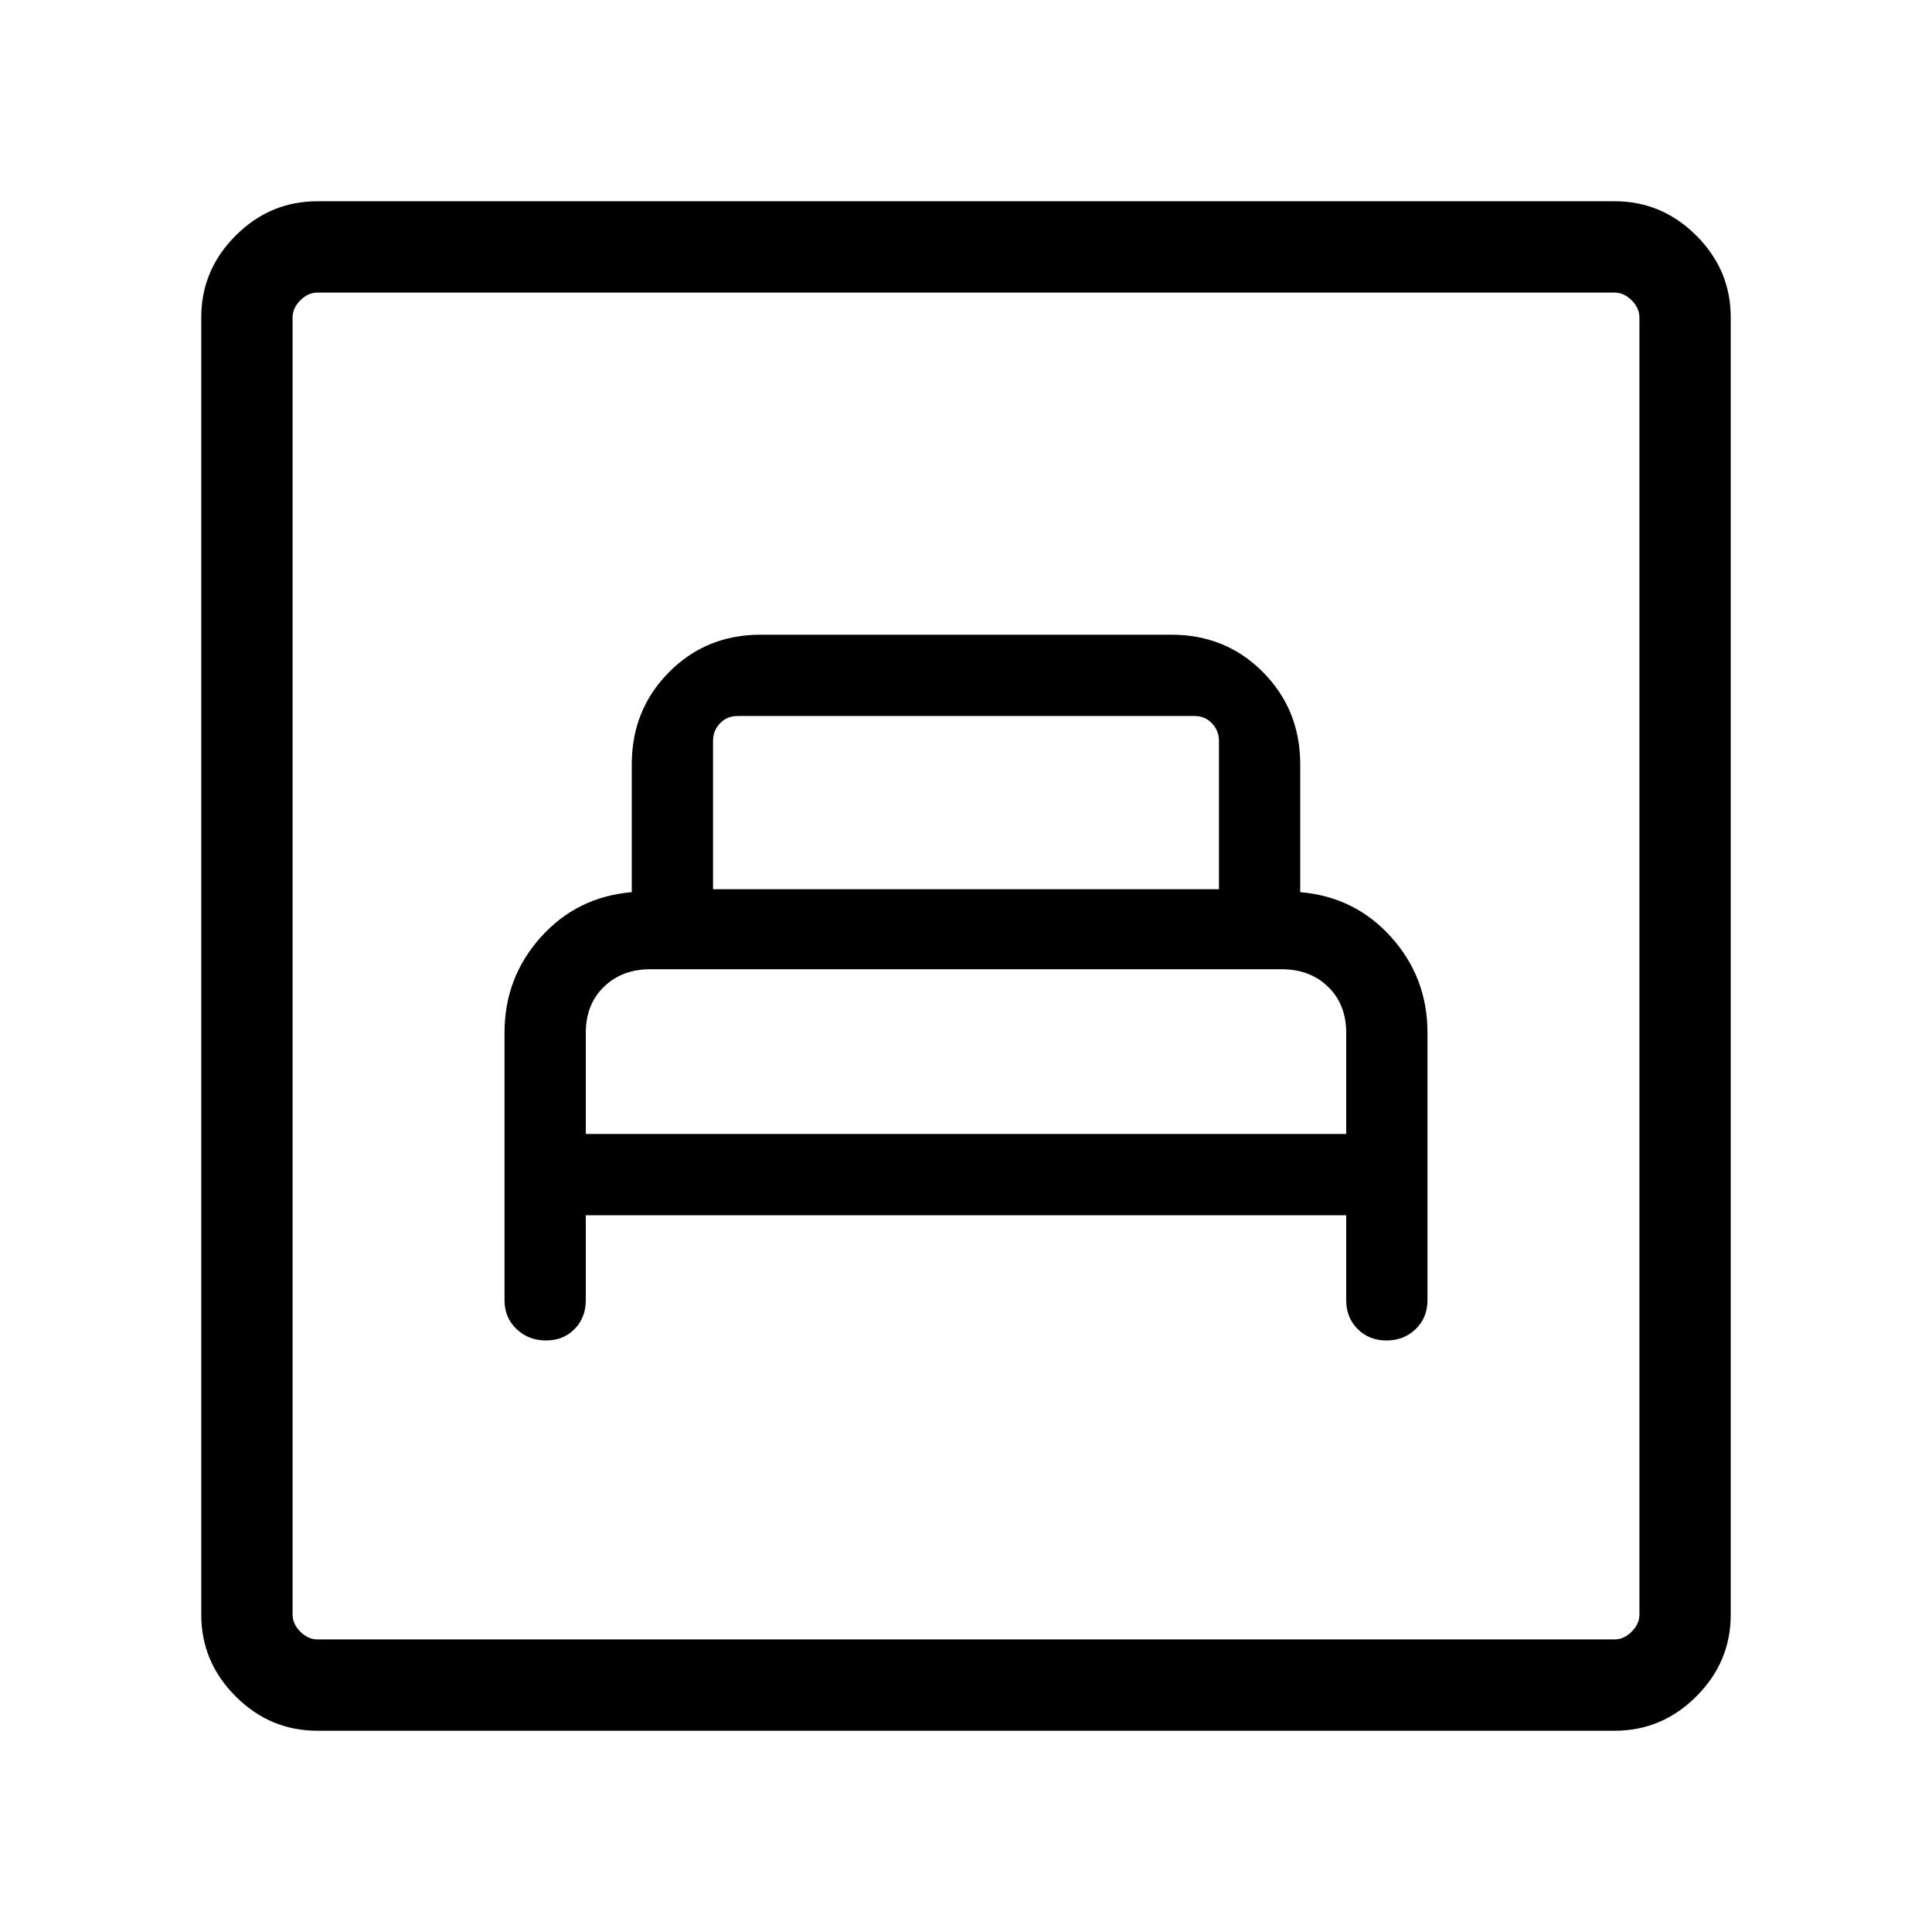 <svg xmlns="http://www.w3.org/2000/svg" height="48" viewBox="0 -960 960 960" width="48"><path d="M291.077-356.155h377.846v42.231q0 8.641 5.689 14.321 5.69 5.679 14.346 5.679 8.657 0 14.503-5.679 5.846-5.68 5.846-14.321v-132.984q0-27.323-18-47.399-18-20.077-45.231-22.385v-63.538q0-27.076-18.461-45.73-18.462-18.654-45.539-18.654H377.924q-27.077 0-45.539 18.654-18.461 18.654-18.461 45.73v63.538q-27.231 2.308-45.231 22.385-18 20.076-18 47.399v132.984q0 8.641 5.963 14.321 5.962 5.679 14.618 5.679 8.657 0 14.23-5.679 5.573-5.68 5.573-14.321v-42.231Zm0-40.384v-50.23q0-14.159 9-22.887 9-8.729 23-8.729h313.846q14 0 23 8.729 9 8.728 9 22.887v50.23H291.077Zm63.231-121.614v-73.768q0-5.001 3.462-8.655 3.461-3.654 8.846-3.654h226.768q5.385 0 8.846 3.654 3.462 3.654 3.462 8.655v73.768H354.308ZM157.694-100.001q-23.529 0-40.611-17.082-17.082-17.082-17.082-40.611v-644.612q0-23.529 17.082-40.611 17.082-17.082 40.611-17.082h644.612q23.529 0 40.611 17.082 17.082 17.082 17.082 40.611v644.612q0 23.529-17.082 40.611-17.082 17.082-40.611 17.082H157.694Zm0-45.384h644.612q4.616 0 8.463-3.846 3.846-3.847 3.846-8.463v-644.612q0-4.616-3.846-8.463-3.847-3.846-8.463-3.846H157.694q-4.616 0-8.463 3.846-3.846 3.847-3.846 8.463v644.612q0 4.616 3.846 8.463 3.847 3.846 8.463 3.846Zm-12.309 0V-814.615-145.385Z"/></svg>